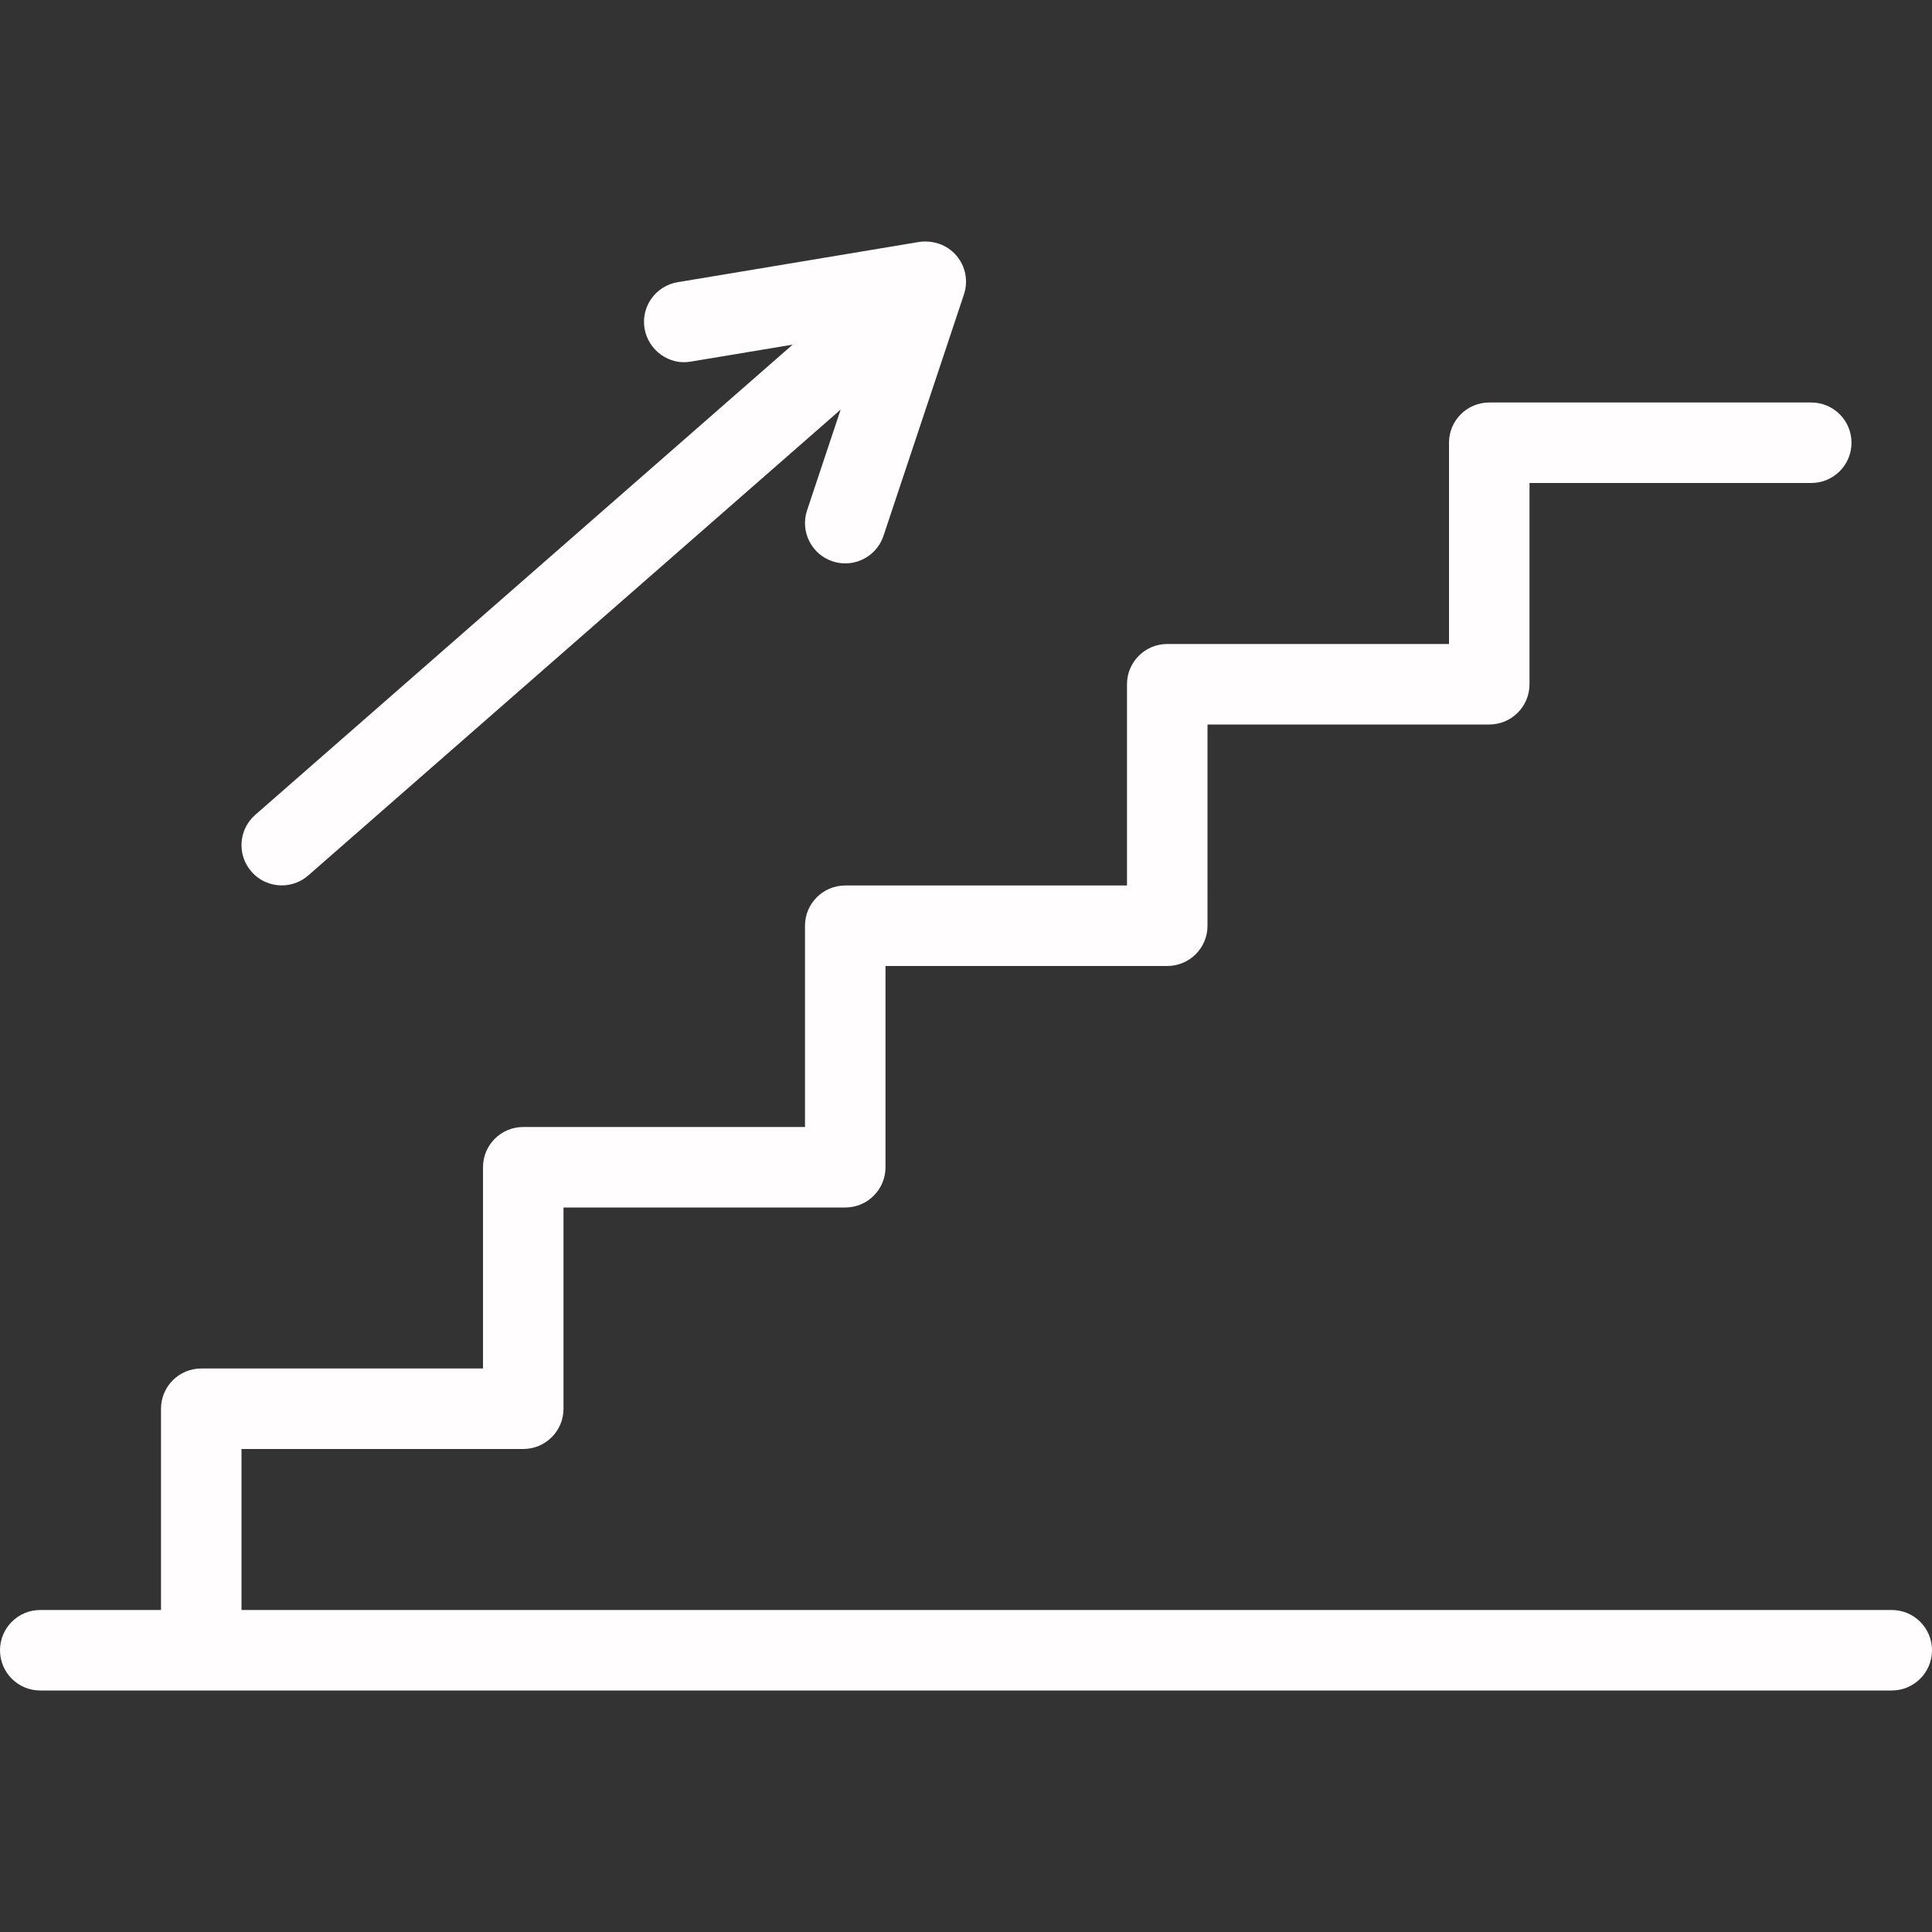 <?xml version="1.0"?>
<svg xmlns="http://www.w3.org/2000/svg" xmlns:xlink="http://www.w3.org/1999/xlink" version="1.1" id="Capa_1" x="0px" y="0px" viewBox="0 0 512 512" style="enable-background:new 0 0 512 512;" xml:space="preserve" width="512px" height="512px" class=""><rect x="0" y="0" width="512" height="512" fill="#333333" stroke="none"/><g><g>
	<g>
		<g>
			<path d="M501.333,426.667H64V384h74.667c5.896,0,10.667-4.771,10.667-10.667V320H224c5.896,0,10.667-4.771,10.667-10.667V256     h74.667c5.896,0,10.667-4.771,10.667-10.667V192h74.667c5.896,0,10.667-4.771,10.667-10.667V128H480     c5.896,0,10.667-4.771,10.667-10.667c0-5.896-4.771-10.667-10.667-10.667h-85.333c-5.896,0-10.667,4.771-10.667,10.667v53.333     h-74.667c-5.896,0-10.667,4.771-10.667,10.667v53.333H224c-5.896,0-10.667,4.771-10.667,10.667v53.333h-74.667     c-5.896,0-10.667,4.771-10.667,10.667v53.333H53.333c-5.896,0-10.667,4.771-10.667,10.667v53.333h-32     C4.771,426.667,0,431.438,0,437.333C0,443.229,4.771,448,10.667,448h490.667c5.896,0,10.667-4.771,10.667-10.667     C512,431.438,507.229,426.667,501.333,426.667z" data-original="#000000" class="active-path" data-old_color="#FDFBFB" fill="#FFFDFD"/>
			<path d="M74.667,234.638c2.5,0,5-0.865,7.021-2.635l141.094-123.457l-8.906,26.717c-1.854,5.594,1.167,11.635,6.75,13.49     c1.125,0.375,2.25,0.552,3.375,0.552c4.458,0,8.625-2.823,10.125-7.292l21.333-64c1.188-3.552,0.417-7.458-2.021-10.302     c-2.417-2.844-6.188-4.125-9.854-3.594l-64,10.667c-5.813,0.969-9.75,6.458-8.771,12.271s6.604,9.823,12.271,8.771l26.971-4.493     L67.646,215.94c-4.438,3.885-4.896,10.625-1,15.052C68.75,233.409,71.708,234.638,74.667,234.638z" data-original="#000000" class="active-path" data-old_color="#FDFBFB" fill="#FFFDFD"/>
		</g>
	</g>
</g></g> </svg>
